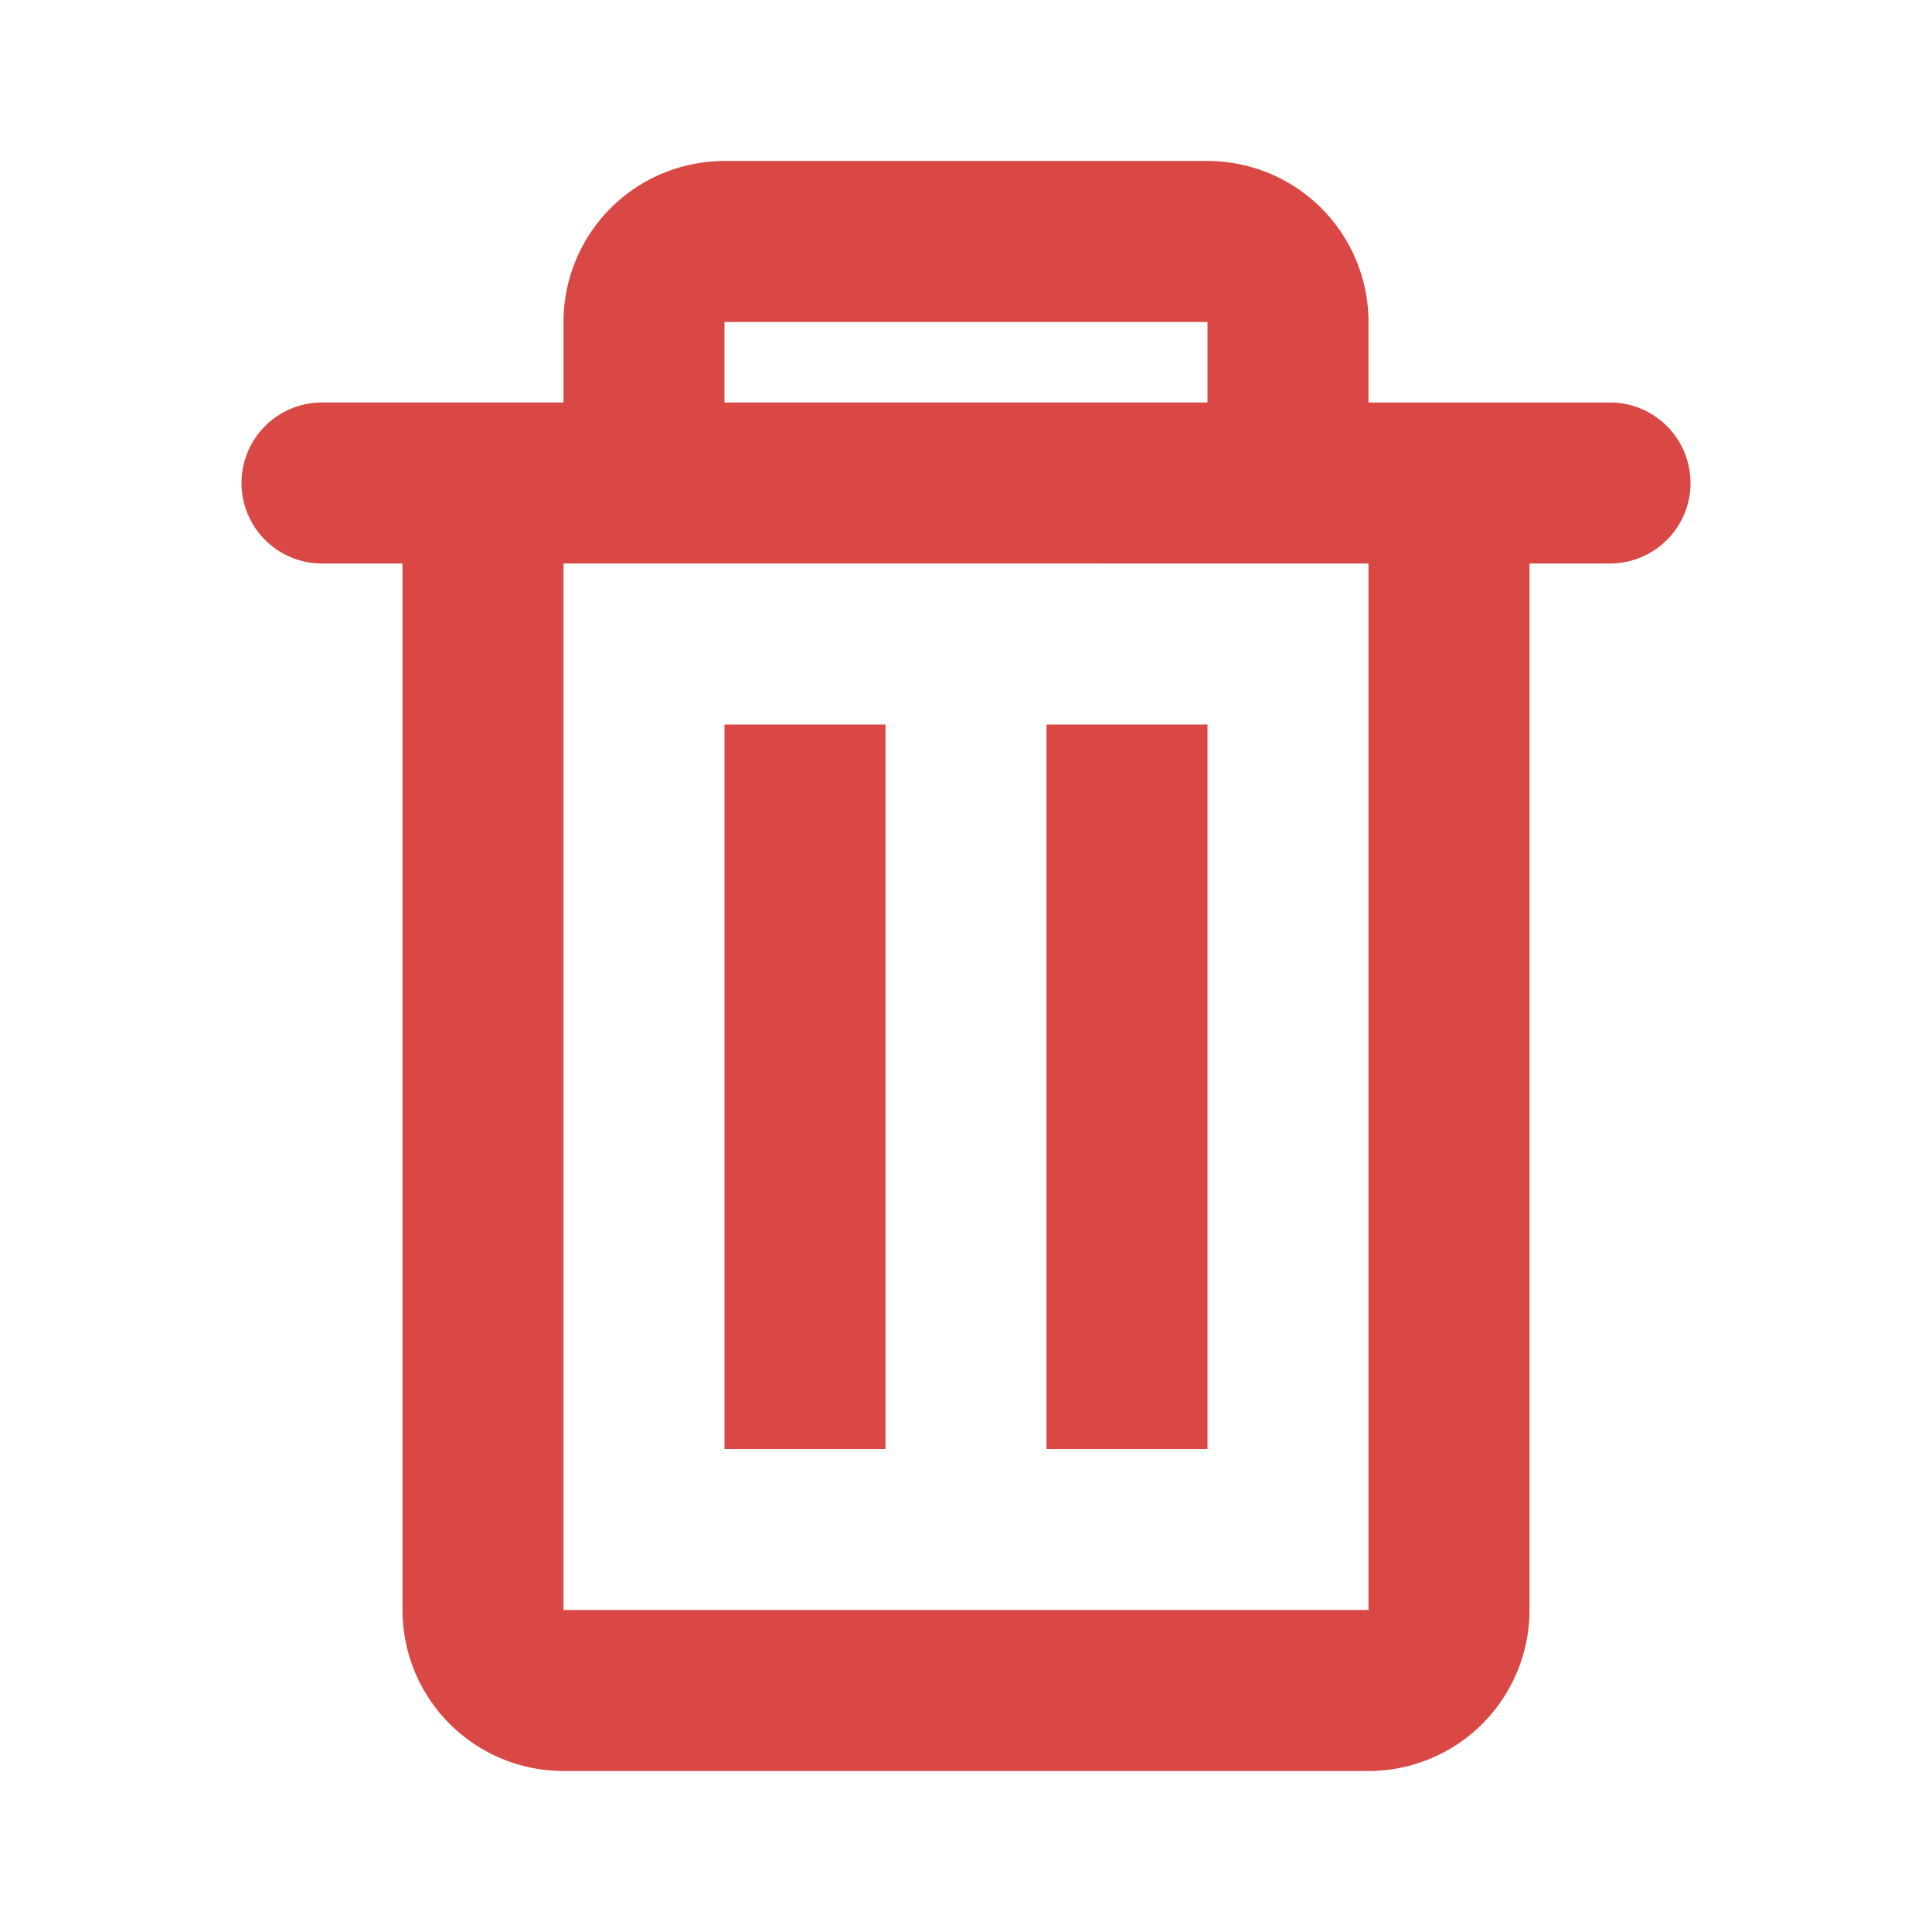 <!--휴지통 아이콘-->
<svg xmlns="http://www.w3.org/2000/svg" width="1em" height="1em" viewBox="0 0 24 24"><path fill="#d94844" d="M4 5h3V4a2 2 0 0 1 2-2h6a2 2 0 0 1 2 2v1h3a1 1 0 0 1 0 2h-1v13a2 2 0 0 1-2 2H7a2 2 0 0 1-2-2V7H4a1 1 0 1 1 0-2m3 2v13h10V7zm2-2h6V4H9zm0 4h2v9H9zm4 0h2v9h-2z"/></svg>